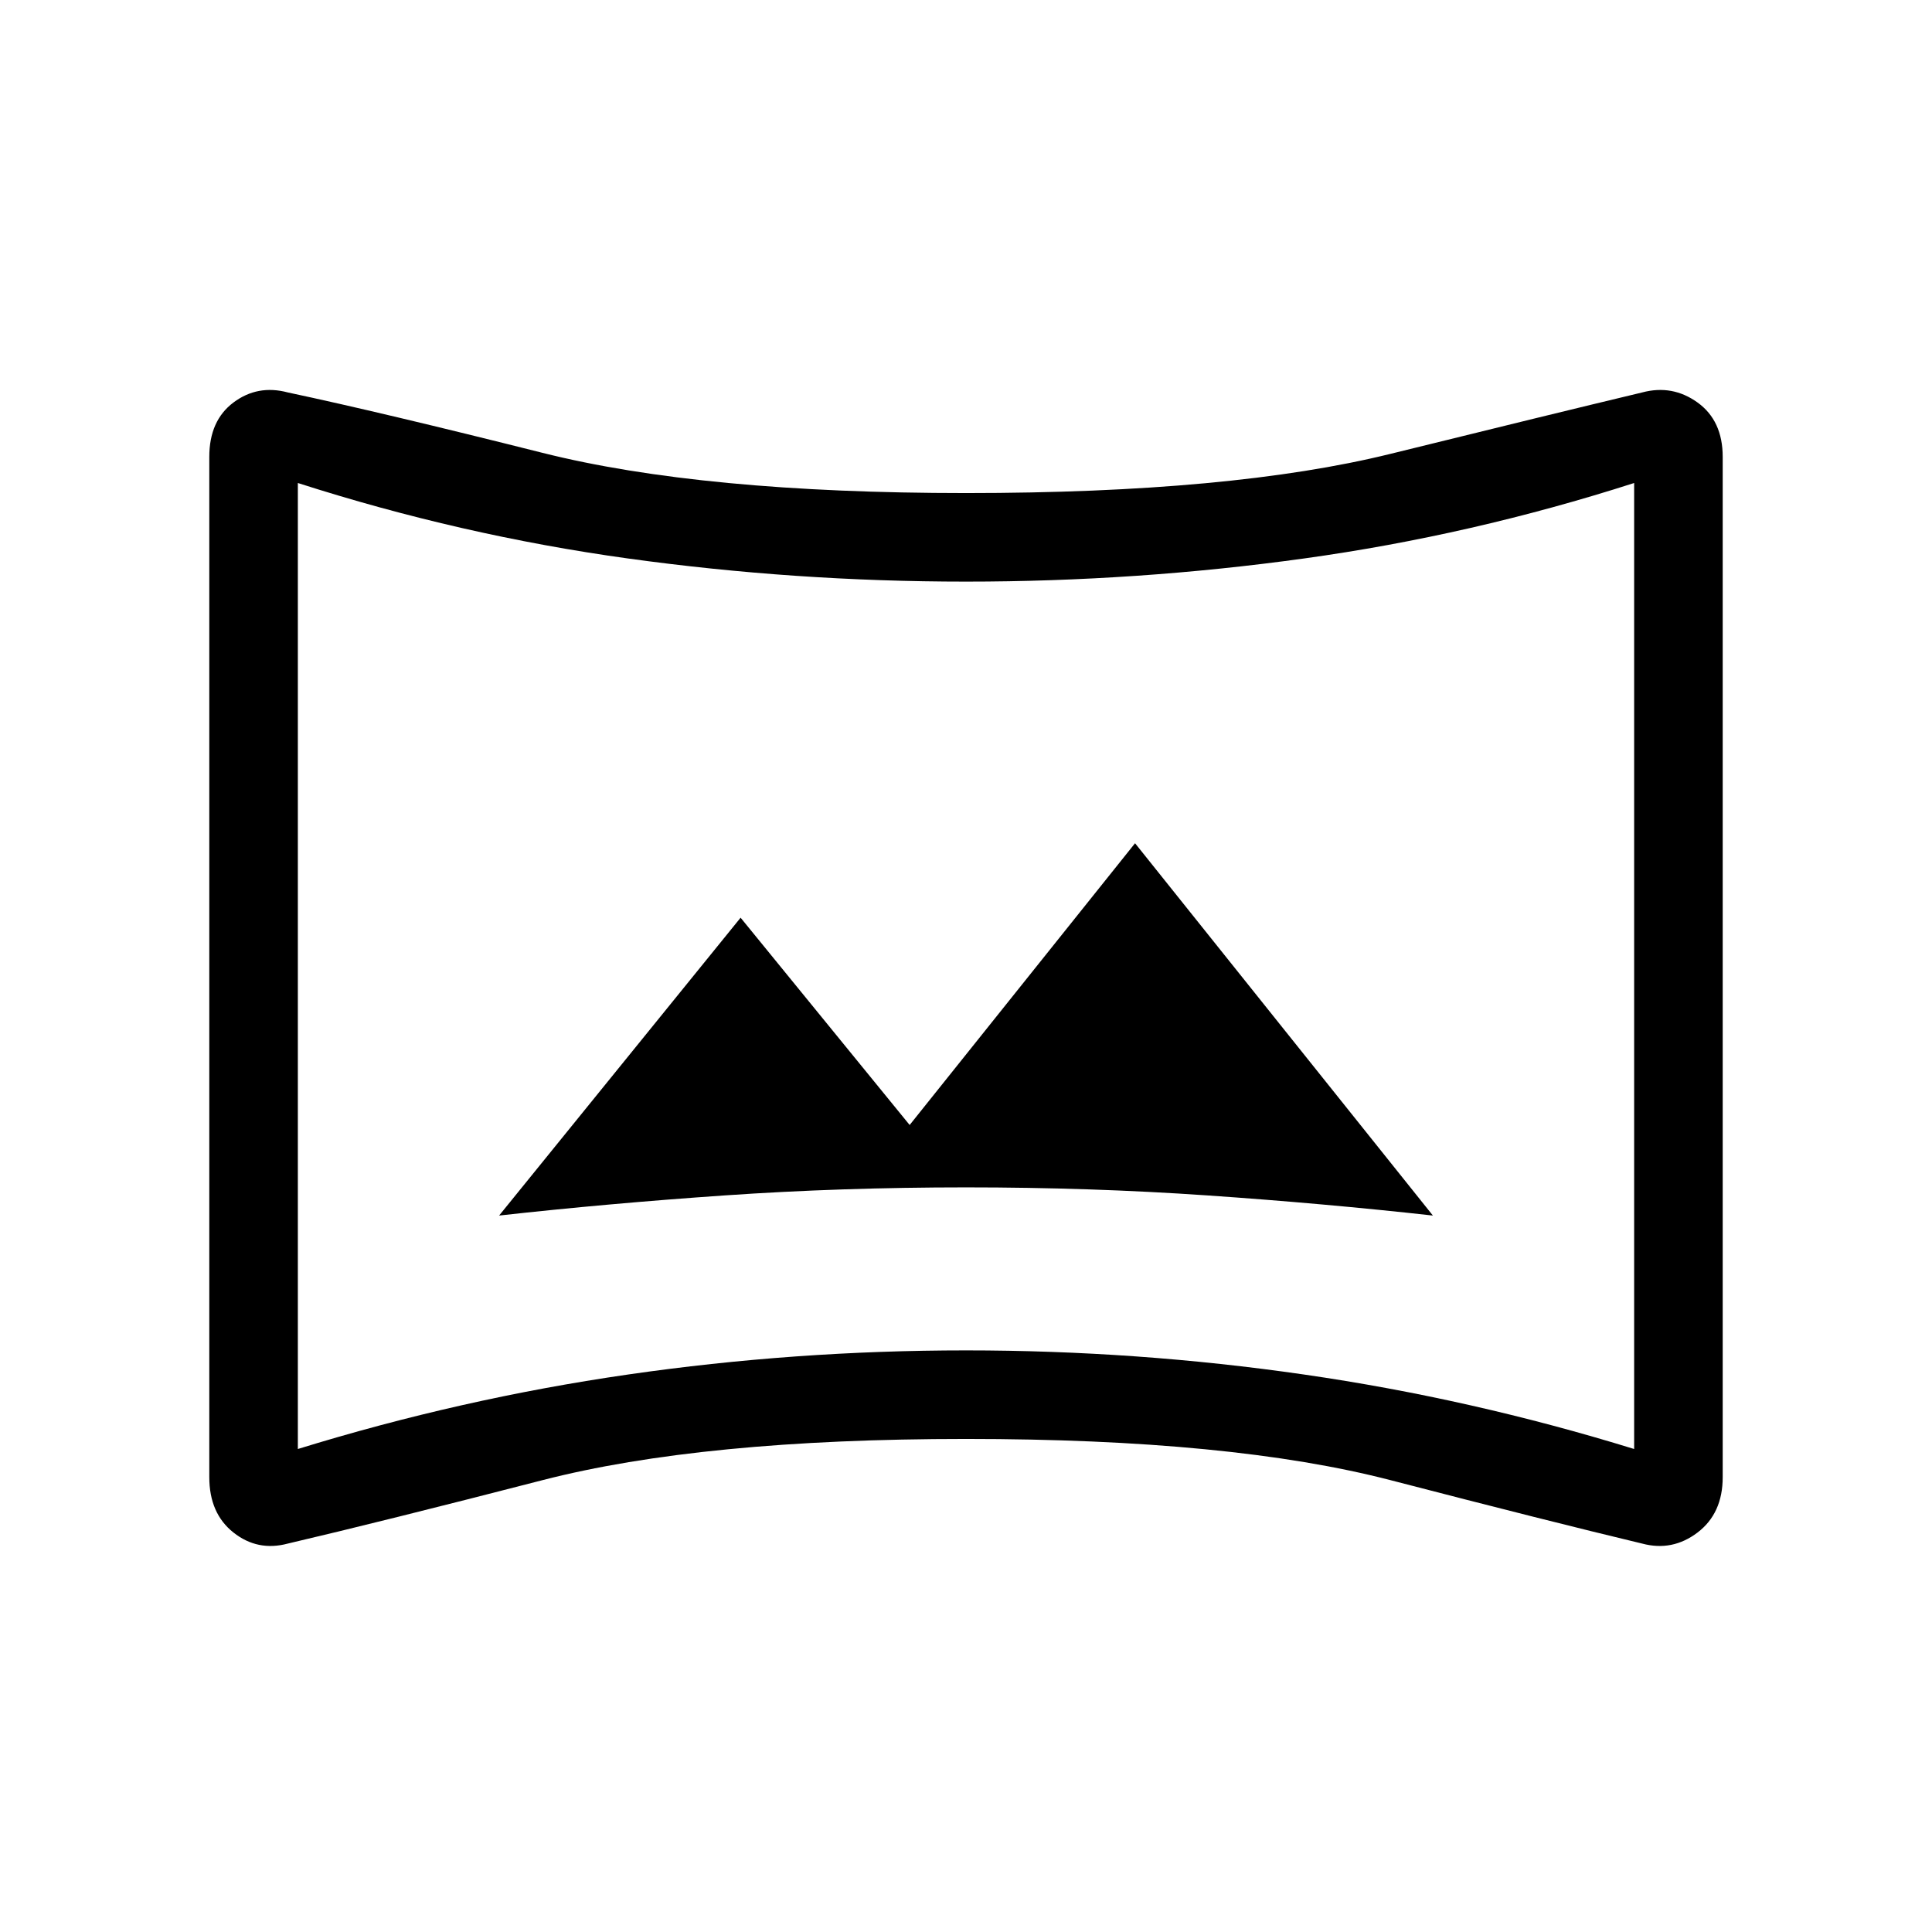 <svg xmlns="http://www.w3.org/2000/svg" height="48" width="48"><path d="M12.4 30.2Q15.1 29.9 18 29.7Q20.9 29.5 24 29.5Q27.1 29.5 30 29.7Q32.9 29.9 35.6 30.2L28.2 20.95L22.6 27.95L18.4 22.8ZM7.15 38.35Q6.4 38.55 5.8 38.075Q5.2 37.6 5.2 36.7V11.35Q5.2 10.45 5.8 10Q6.4 9.55 7.15 9.75Q9.5 10.25 13.475 11.25Q17.45 12.25 24 12.25Q30.6 12.25 34.55 11.275Q38.5 10.3 40.8 9.75Q41.55 9.55 42.175 10Q42.8 10.45 42.8 11.35V36.7Q42.8 37.6 42.175 38.075Q41.55 38.55 40.8 38.35Q38.5 37.8 34.55 36.775Q30.6 35.75 24 35.75Q17.45 35.75 13.475 36.775Q9.5 37.8 7.15 38.35ZM7.4 36Q11.45 34.75 15.6 34.15Q19.75 33.55 24 33.55Q28.25 33.55 32.4 34.15Q36.55 34.75 40.6 36V12Q36.55 13.3 32.4 13.875Q28.25 14.45 24 14.45Q19.75 14.45 15.6 13.875Q11.45 13.3 7.4 12ZM24 24.05Q24 24.05 24 24.05Q24 24.05 24 24.05Q24 24.05 24 24.05Q24 24.05 24 24.05Q24 24.05 24 24.05Q24 24.05 24 24.05Q24 24.05 24 24.05Q24 24.05 24 24.05Z"/></svg>